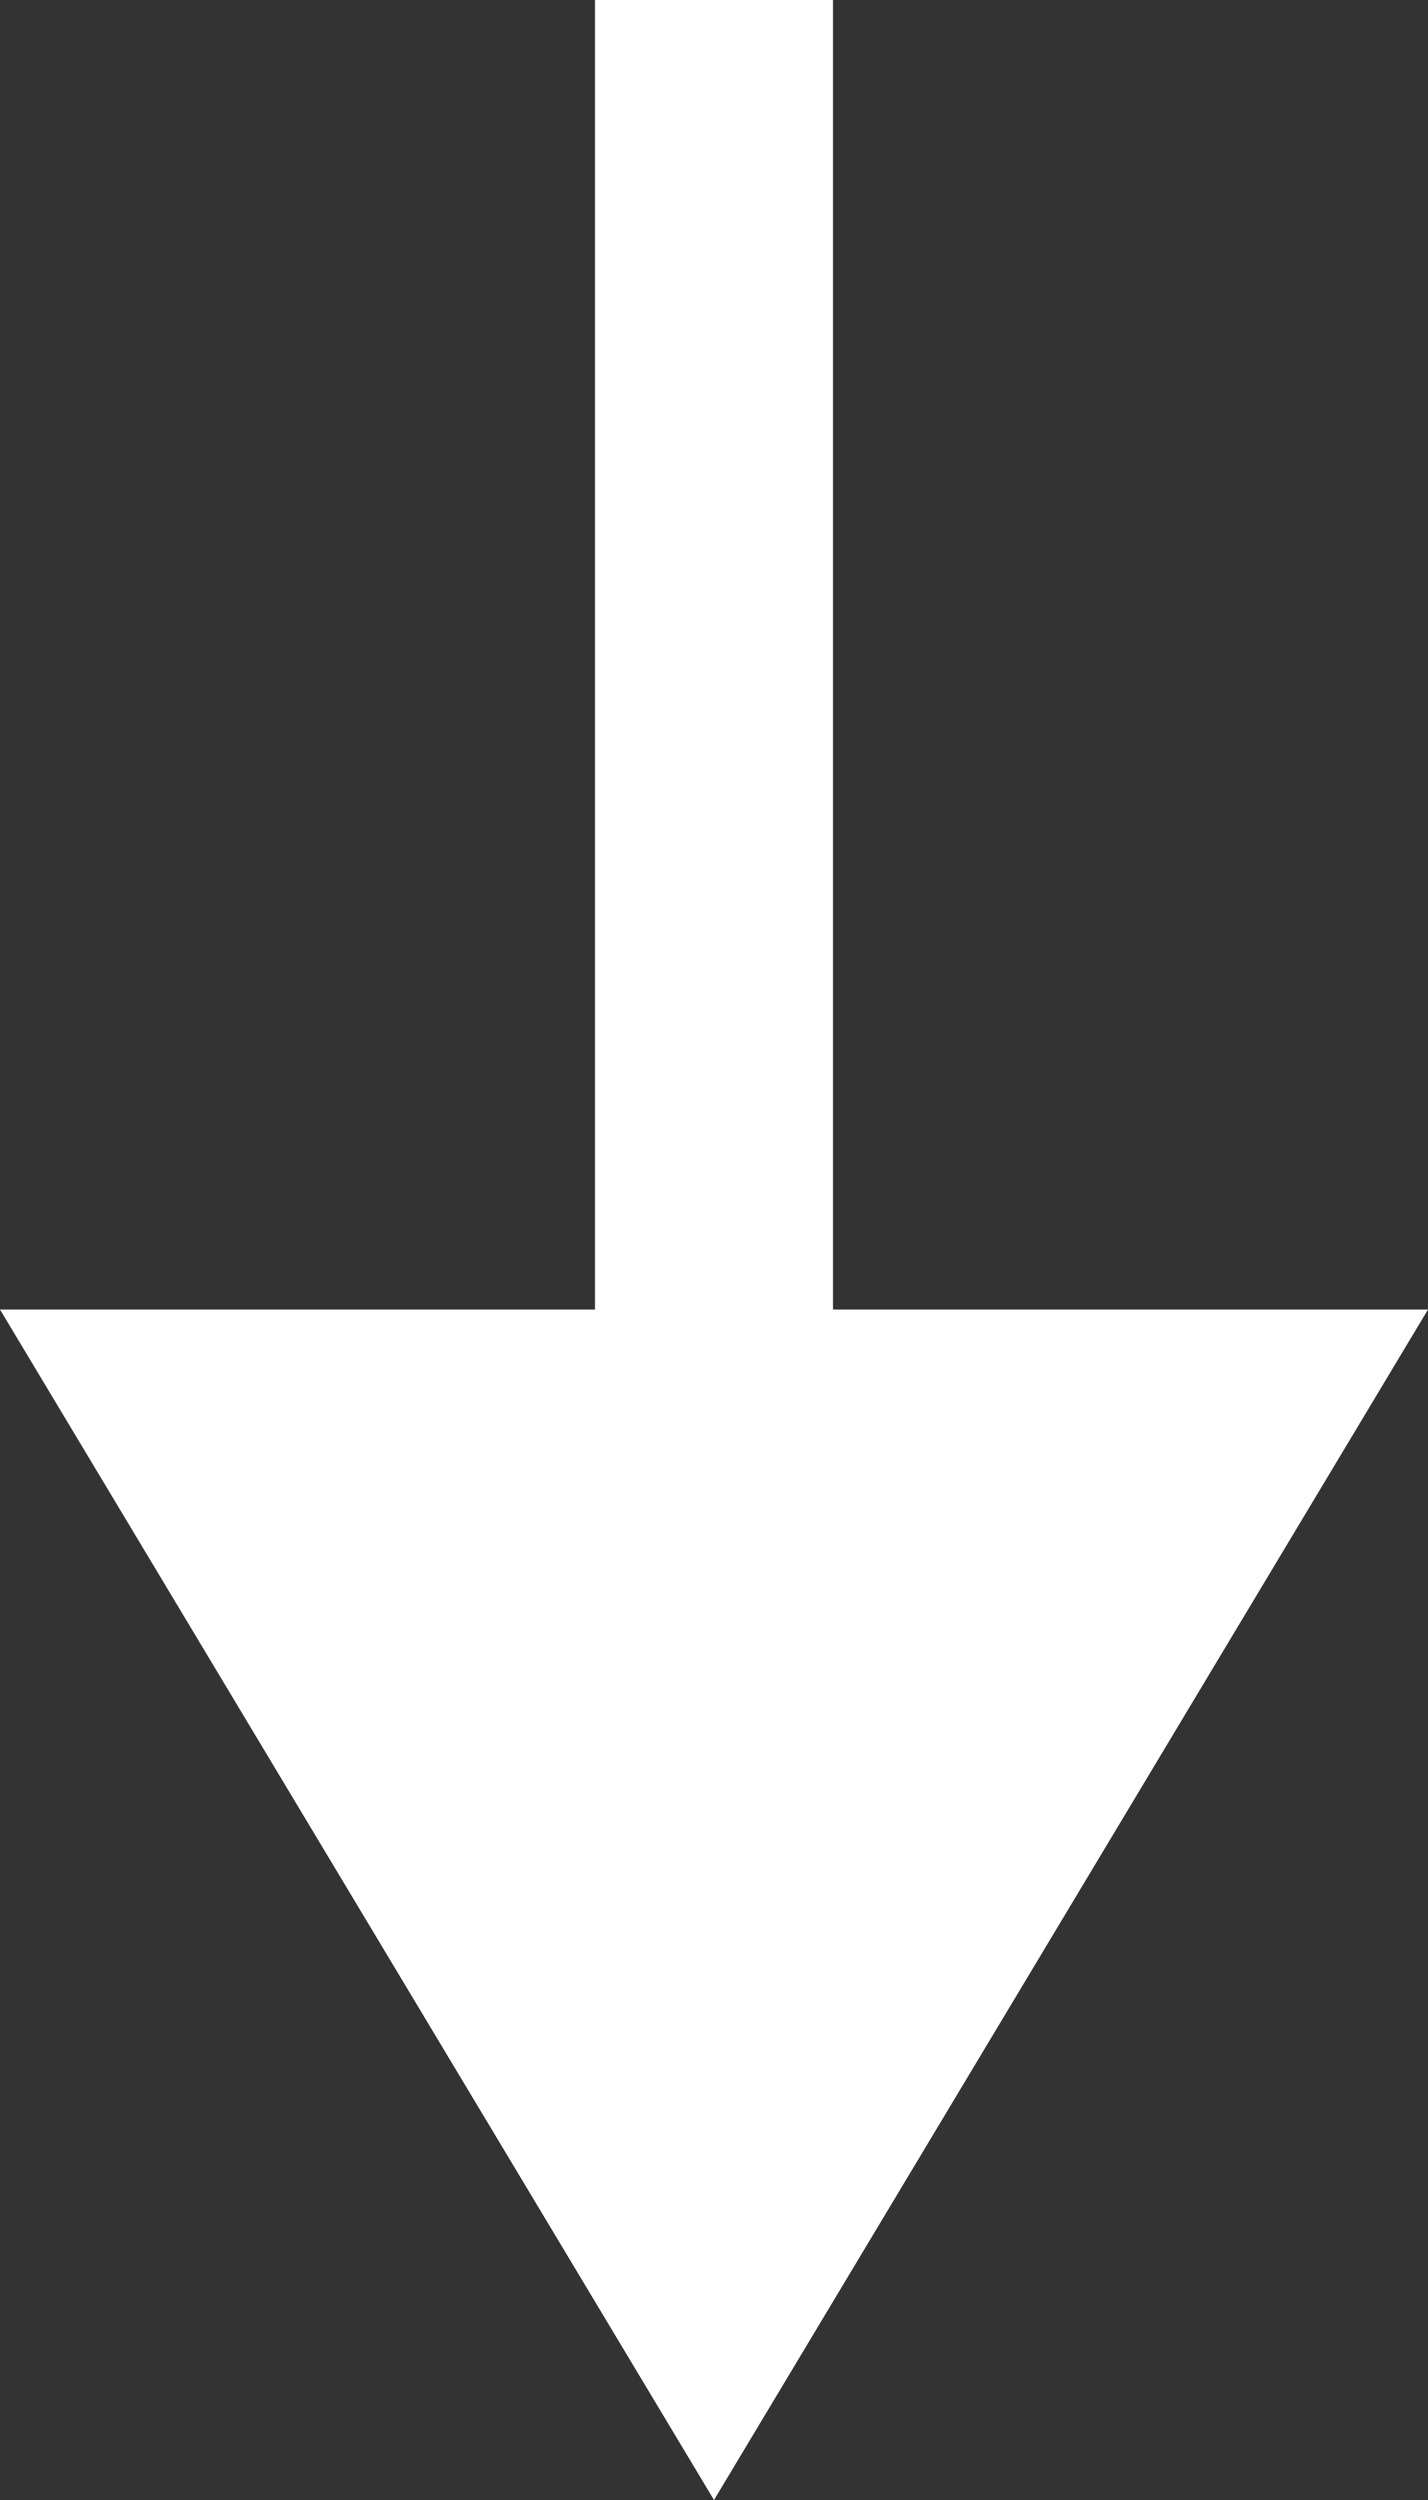 <?xml version="1.0" encoding="utf-8"?>
<!-- Generator: Adobe Illustrator 27.5.0, SVG Export Plug-In . SVG Version: 6.00 Build 0)  -->
<svg version="1.1" id="Layer_1" xmlns="http://www.w3.org/2000/svg" xmlns:xlink="http://www.w3.org/1999/xlink" x="0px" y="0px"
	 viewBox="0 0 6 10.5" style="enable-background:new 0 0 6 10.5;" xml:space="preserve">
<rect x="0" y="0" width="6" height="10.5" fill="#333333" stroke="none"/>
<style type="text/css">
	.st0{fill:#FFFFFF;}
</style>
<polygon class="st0" points="3.5,5.5 3.5,0 2.5,0 2.5,5.5 0,5.5 3,10.5 6,5.5 "/>
</svg>
